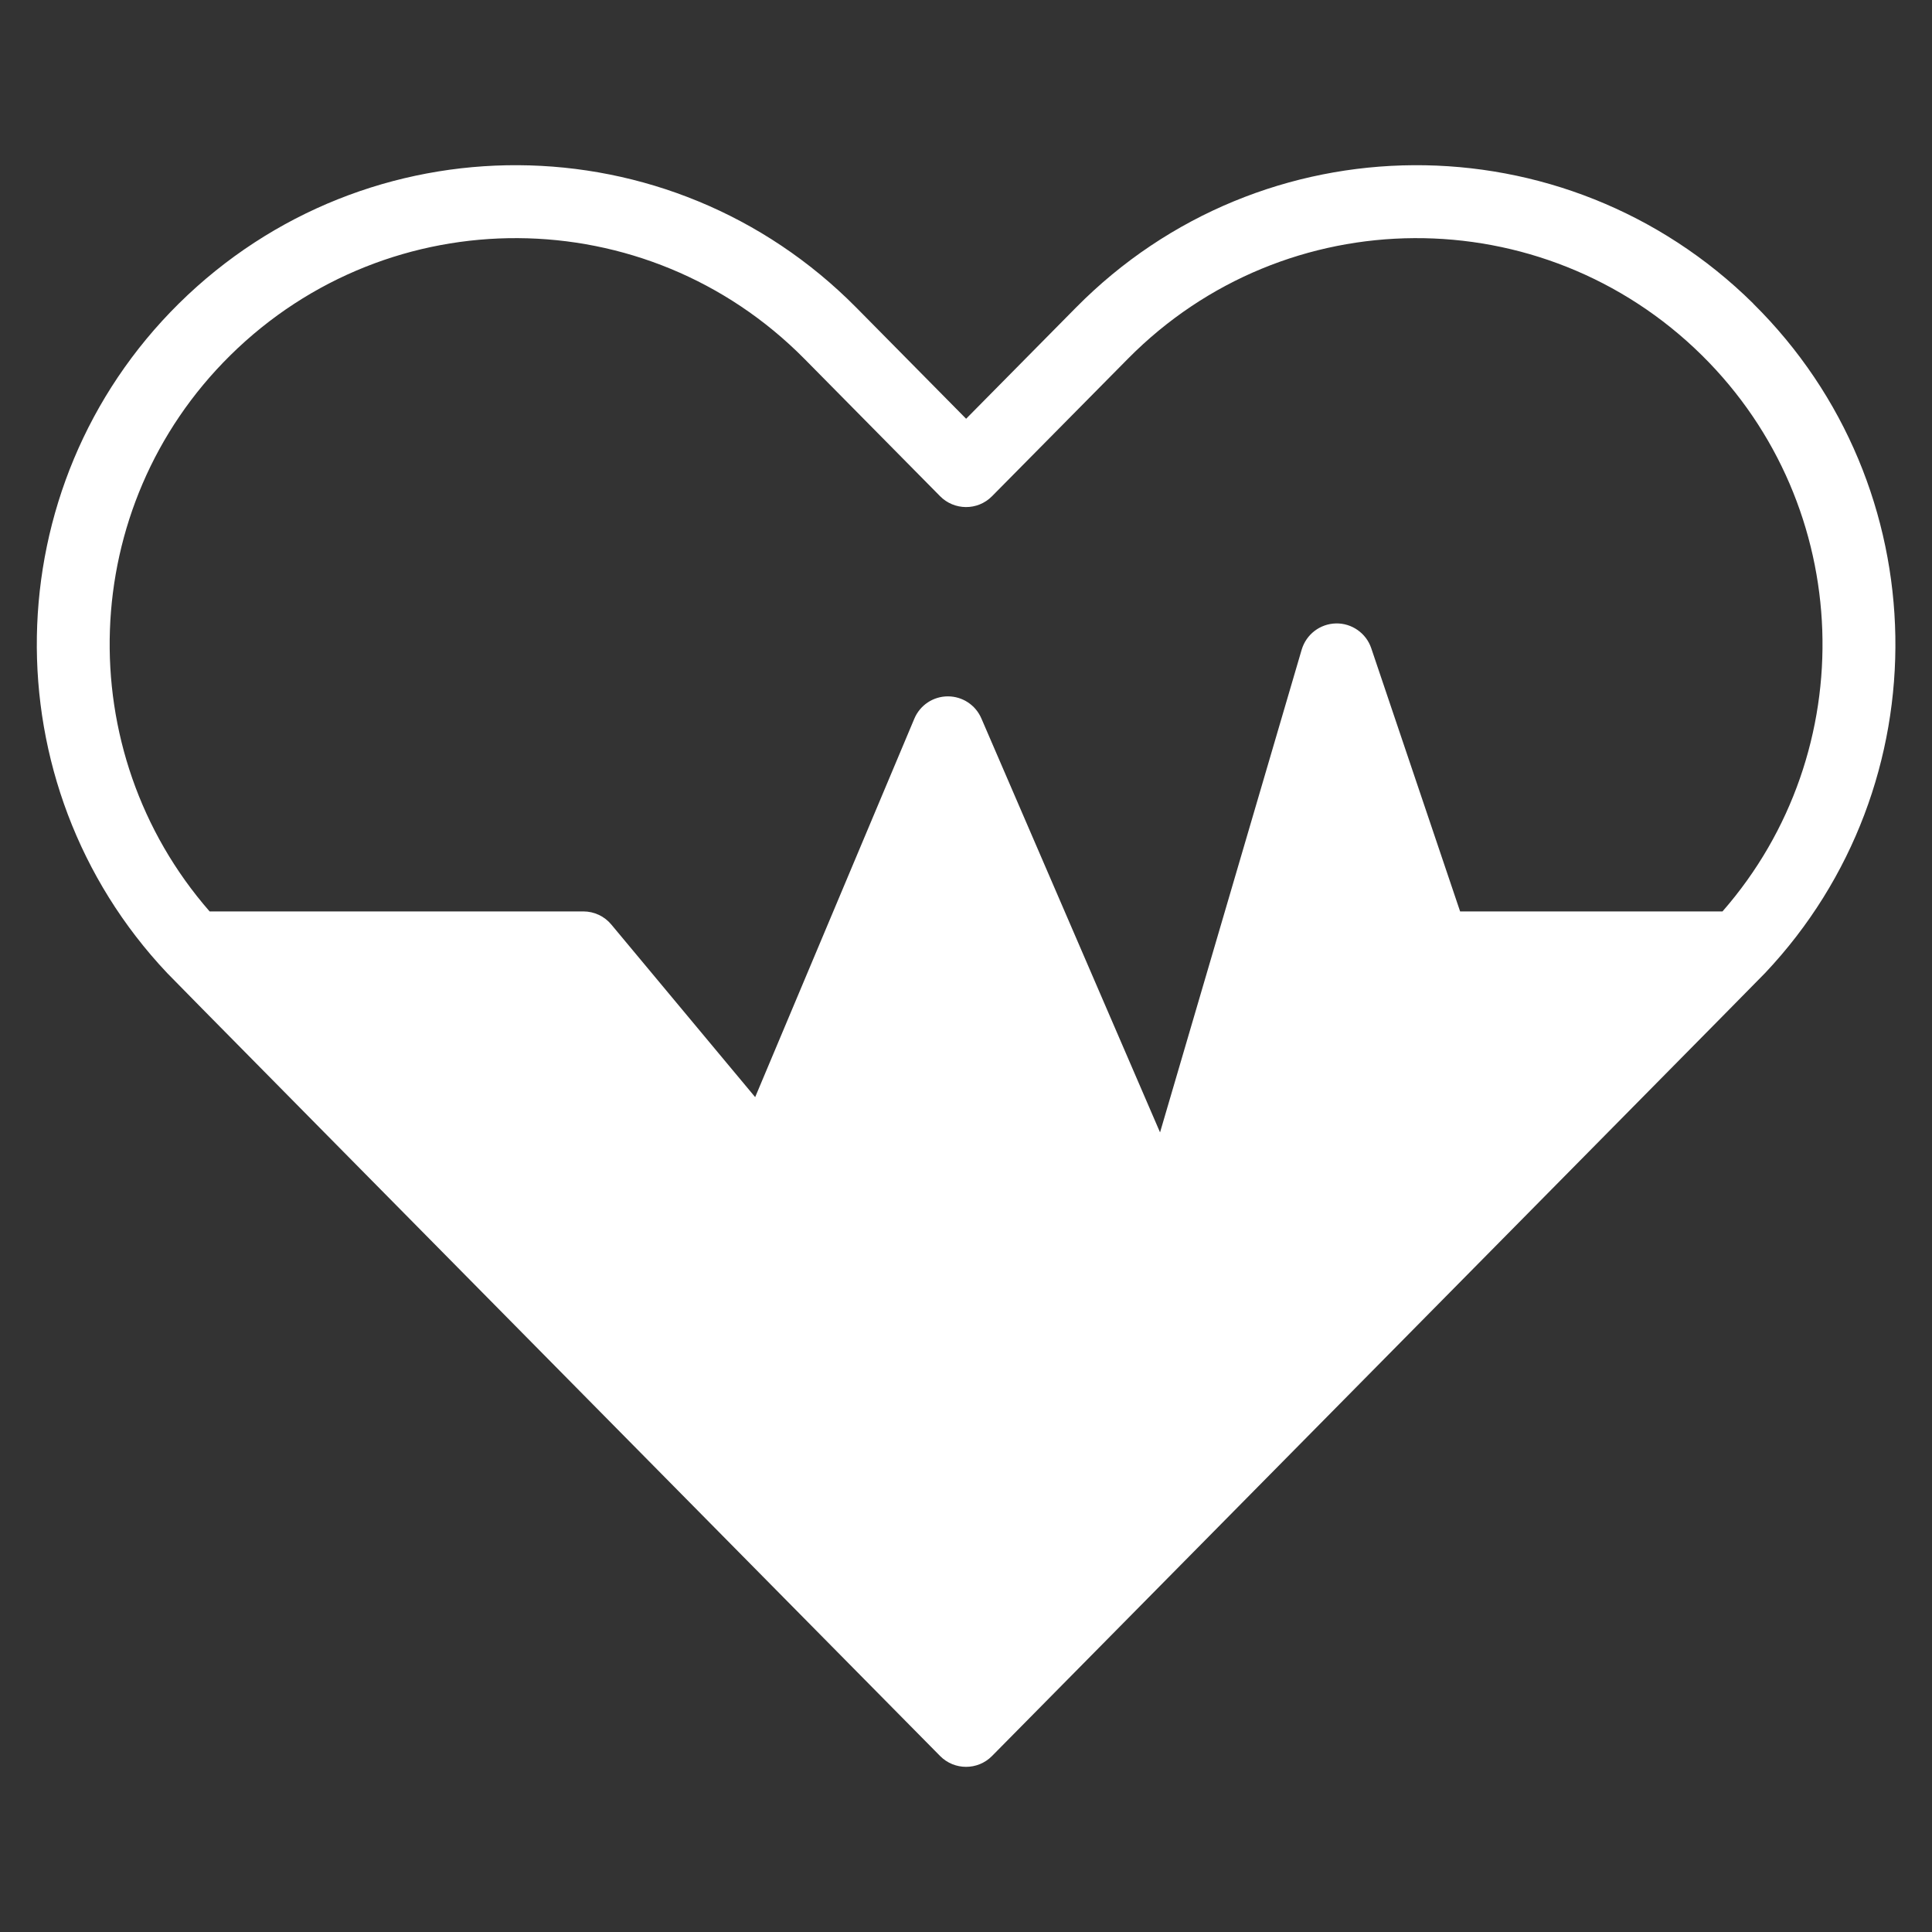 <svg width="16" height="16" viewBox="0 0 16 16" fill="none" xmlns="http://www.w3.org/2000/svg">
<rect x="0" y="0" width="16" height="16" fill="#333333" stroke="none"/>
<path d="M14.617 8.059C16.091 6.498 16.054 4.03 14.519 2.514L14.519 2.513C12.962 0.976 10.452 0.985 8.909 2.549L8.001 3.468L7.093 2.549C5.548 0.985 3.039 0.976 1.482 2.513C-0.052 4.029 -0.089 6.497 1.384 8.058C1.453 8.131 2.534 9.224 7.786 14.543C7.904 14.662 8.097 14.662 8.215 14.543C13.067 9.629 14.557 8.122 14.611 8.065C14.613 8.063 14.615 8.061 14.617 8.059ZM1.907 2.943C3.227 1.639 5.354 1.648 6.663 2.973L7.786 4.11C7.902 4.227 8.095 4.231 8.215 4.11L9.339 2.973C10.647 1.647 12.775 1.64 14.095 2.943C15.365 4.198 15.425 6.222 14.265 7.548H12.092L11.356 5.368C11.314 5.243 11.194 5.16 11.064 5.163C10.932 5.166 10.818 5.253 10.78 5.38L9.607 9.378L8.127 5.949C8.079 5.838 7.97 5.767 7.85 5.767C7.728 5.767 7.619 5.84 7.572 5.952L6.254 9.086L5.063 7.657C5.006 7.588 4.921 7.548 4.831 7.548H1.736C0.577 6.221 0.636 4.197 1.907 2.943Z" fill="white"/>
</svg>
